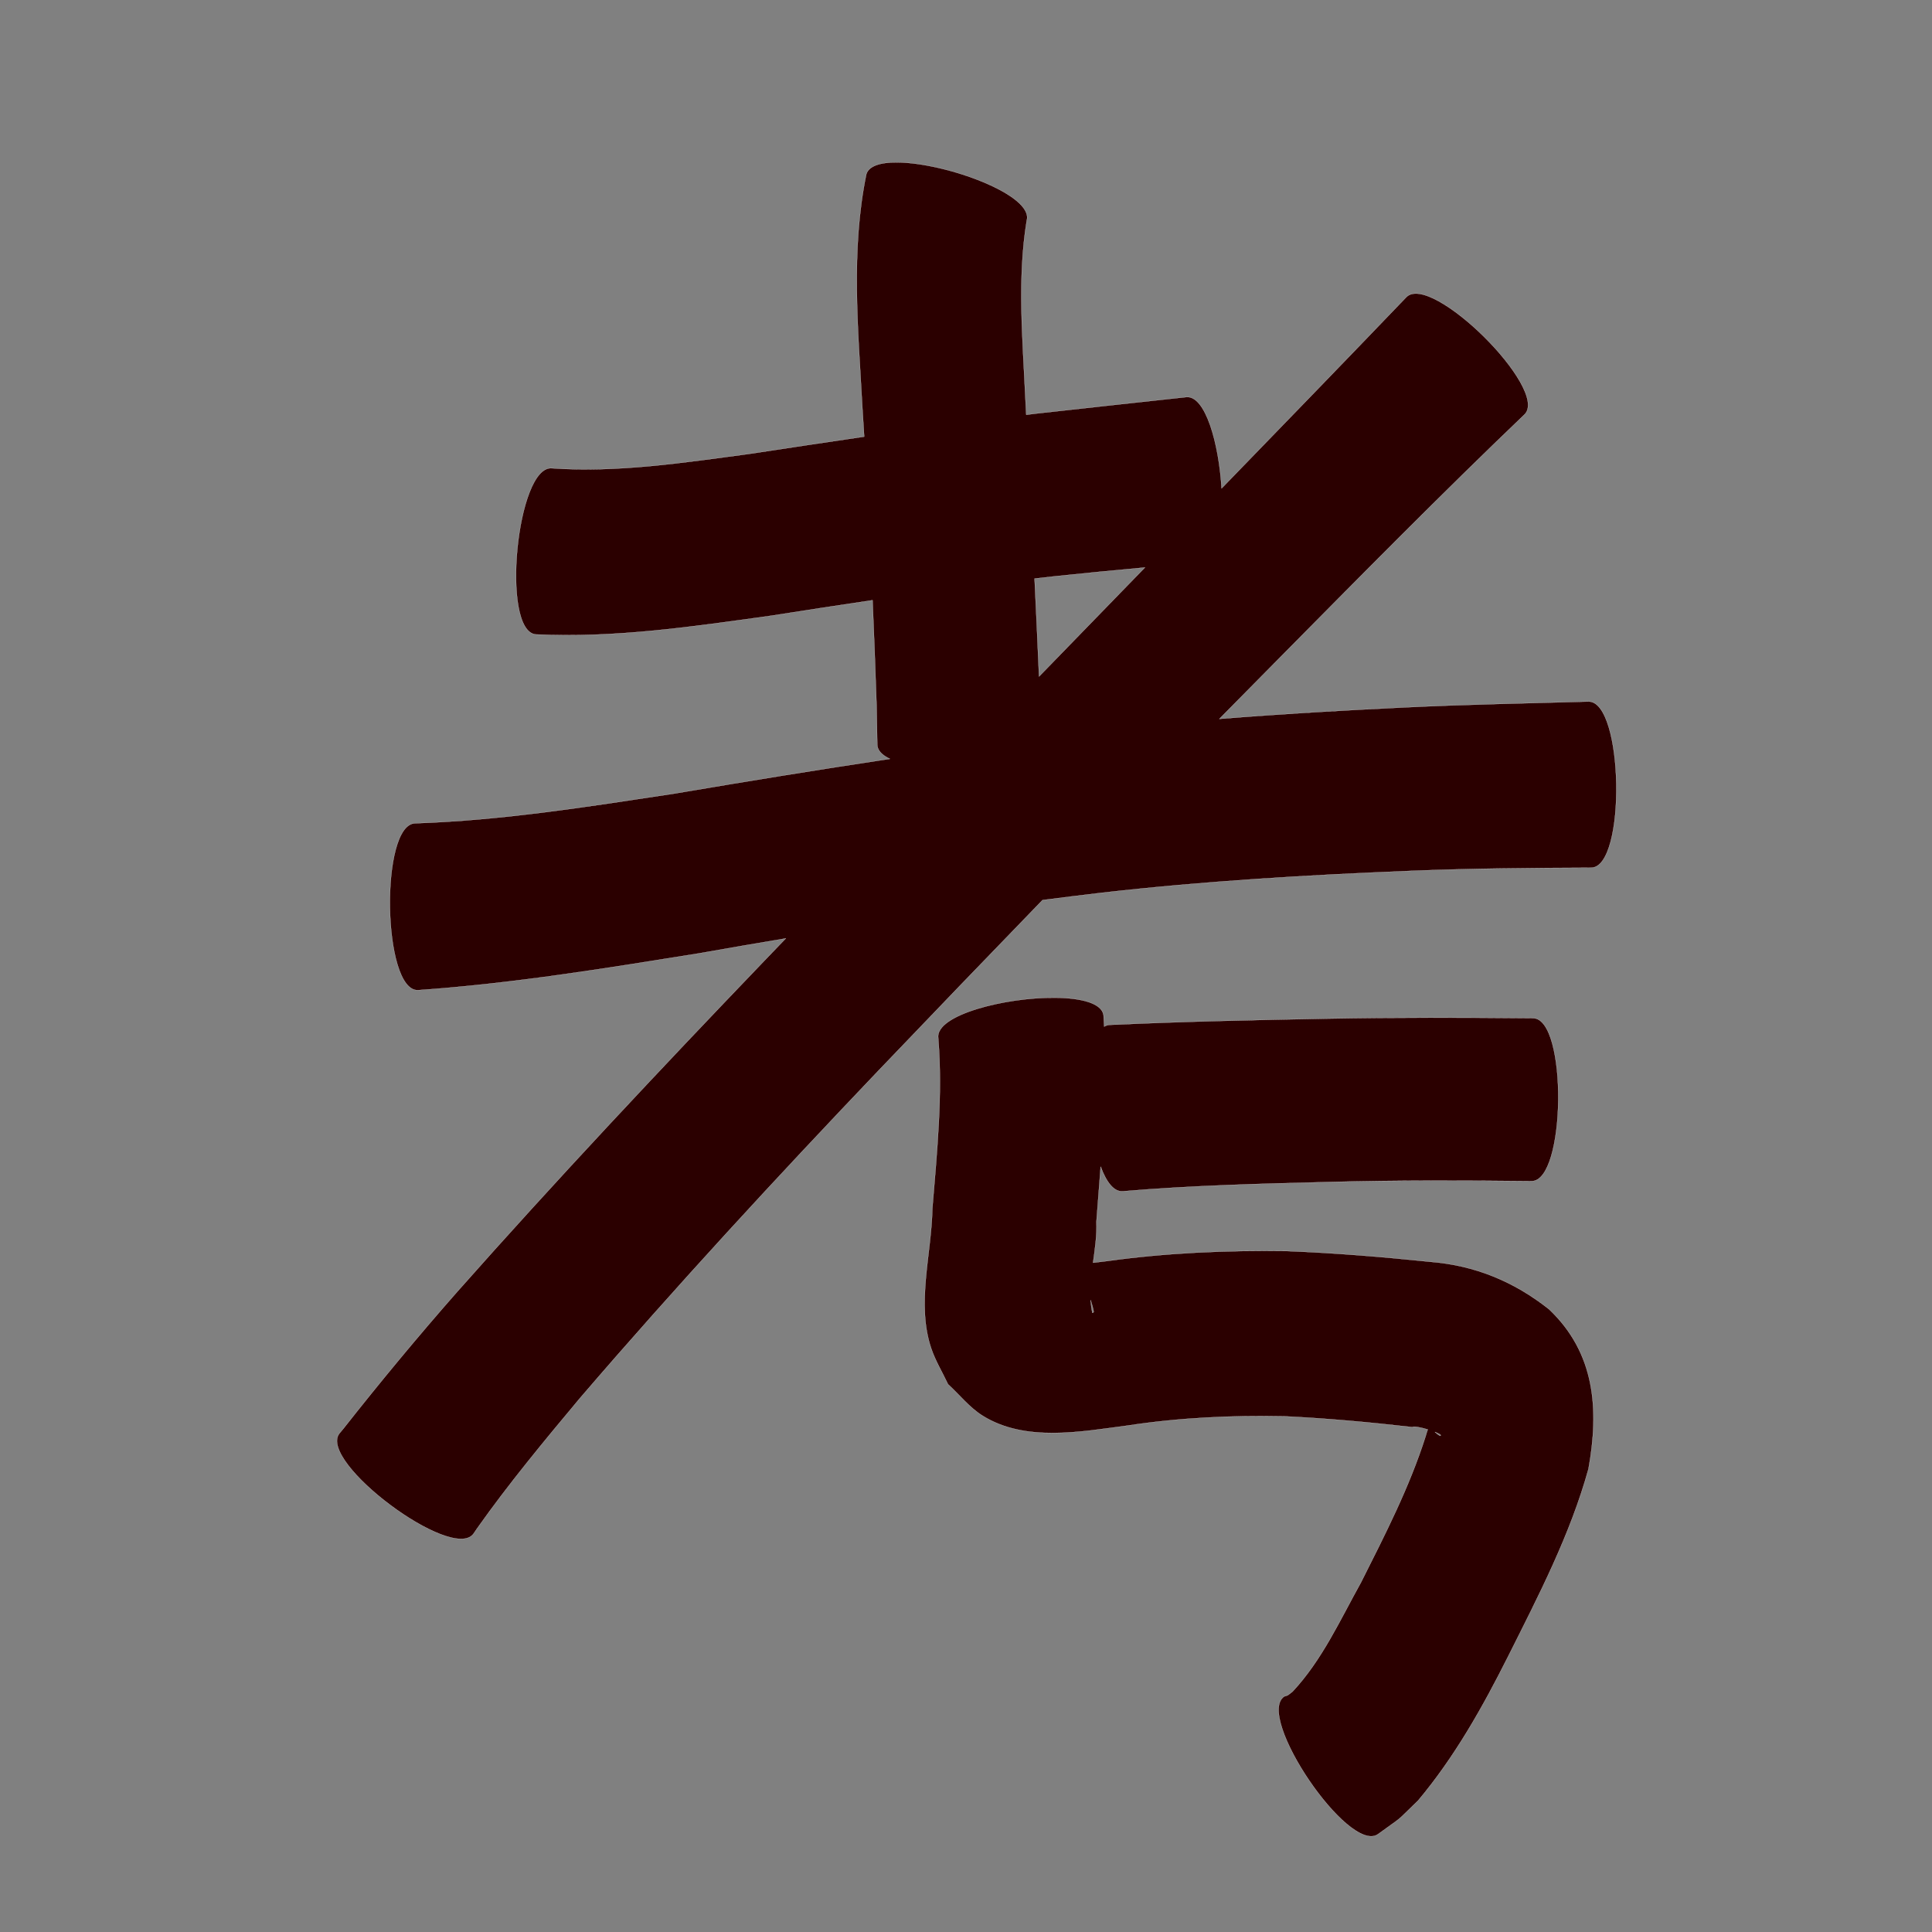 <?xml version="1.0" encoding="UTF-8" standalone="no"?>
<svg
   xmlns:dc="http://purl.org/dc/elements/1.1/"
   xmlns:cc="http://creativecommons.org/ns#"
   xmlns:rdf="http://www.w3.org/1999/02/22-rdf-syntax-ns#"
   xmlns:svg="http://www.w3.org/2000/svg"
   xmlns="http://www.w3.org/2000/svg"
   xmlns:sodipodi="http://sodipodi.sourceforge.net/DTD/sodipodi-0.dtd"
   xmlns:inkscape="http://www.inkscape.org/namespaces/inkscape"
   width="1024"
   height="1024"
   id="U8003"
   version="1.1"
   inkscape:version="0.48.0 r9654"
   sodipodi:docname="U+8003.svg">
  <rect width="100%" height="100%" fill="#808080" stroke="none"/>
  <defs
     id="defs11" />
  <sodipodi:namedview
     pagecolor="#ffffff"
     bordercolor="#666666"
     borderopacity="1"
     objecttolerance="10"
     gridtolerance="10"
     guidetolerance="10"
     inkscape:pageopacity="0"
     inkscape:pageshadow="2"
     inkscape:window-width="640"
     inkscape:window-height="480"
     id="namedview9"
     showgrid="false"
     inkscape:zoom="0.27441406"
     inkscape:cx="512"
     inkscape:cy="512"
     inkscape:window-x="0"
     inkscape:window-y="25"
     inkscape:window-maximized="0"
     inkscape:current-layer="U8003" />
  <path
     style="fill:#2b0000;fill-opacity:1;fill-rule:nonzero;stroke:#f9f9f9;stroke-width:0.1;stroke-miterlimit:4;stroke-dasharray:none"
     d="M 475.375 86.062 C 466.752 86.019 460.457 87.865 459.156 92.375 C 450.85 132.795 454.79 174.46 457.031 215.312 C 457.371 220.689 457.71 226.06 458.031 231.438 C 437.745 234.404 417.461 237.482 397.188 240.562 C 362.573 245.181 327.54 250.611 292.531 248.188 C 273.853 246.365 265.259 334.428 283.938 336.25 C 325.829 338.282 367.54 332.084 408.906 326.312 C 426.754 323.51 444.601 320.765 462.469 318.125 C 463.267 336.65 463.976 355.186 464.594 373.719 C 464.717 380.703 464.846 387.702 464.969 394.688 C 465.041 397.775 467.55 400.26 471.656 402.219 C 433.501 407.96 395.429 414.161 357.375 420.625 C 311.853 427.525 266.15 434.83 220.062 436.375 C 201.306 436.661 202.649 525.098 221.406 524.812 C 271.471 521.348 321.09 513.232 370.594 505.281 C 385.89 502.565 401.182 499.941 416.5 497.375 C 412.603 501.427 408.707 505.477 404.812 509.531 C 349.719 566.978 295.195 624.986 242.406 684.562 C 221.603 708.215 201.486 732.473 182 757.219 C 181.275 758.102 180.537 758.961 179.812 759.844 C 168.546 774.933 239.671 828.057 250.938 812.969 C 251.546 812.067 252.172 811.153 252.781 810.25 C 269.717 786.285 288.473 763.688 307.281 741.188 C 358.286 681.795 411.424 624.287 465.438 567.625 C 494.375 537.336 523.423 507.155 552.562 477.062 C 563.012 475.717 573.471 474.422 583.938 473.188 C 638.497 466.969 693.339 463.747 748.188 461.562 C 779.912 460.271 811.66 460.035 843.406 459.906 C 862.087 459.6 860.618 371.537 841.938 371.844 C 809.408 372.786 776.883 373.351 744.375 374.938 C 711.652 376.505 678.935 378.413 646.281 381.031 C 656.637 370.509 667.02 359.992 677.406 349.5 C 720.596 305.824 763.689 262.073 808.094 219.625 C 821.277 206.327 758.589 144.171 745.406 157.469 C 712.889 191.379 680.173 225.112 647.469 258.844 C 646.059 235.067 638.914 209.472 628.781 210.469 C 602.275 213.384 575.747 216.189 549.25 219.188 C 547.479 219.397 545.708 219.63 543.938 219.844 C 543.779 216.886 543.629 213.926 543.469 210.969 C 542.046 179.769 539.11 147.861 544.188 116.875 C 548.088 103.344 501.245 86.193 475.375 86.062 z M 606.844 300.781 C 588.132 320.042 569.421 339.292 550.719 358.562 C 549.98 341.253 549.168 323.961 548.344 306.656 C 551.936 306.241 555.53 305.833 559.125 305.438 C 575.021 303.764 590.926 302.239 606.844 300.781 z M 559.219 528.812 C 532.758 528.565 495.606 537.961 497.281 550.156 C 499.722 580.313 496.612 610.652 494.156 640.719 C 493.735 664.595 485.624 691.002 493.5 714.531 C 495.738 721.218 499.476 727.303 502.469 733.688 C 508.591 739.264 513.812 746.031 520.844 750.406 C 543.504 764.506 572.912 758.803 597.562 755.594 C 625.057 751.403 652.764 750.107 680.531 750.656 C 703.273 751.749 725.976 753.819 748.594 756.406 C 749.336 755.798 753.148 756.569 756.75 757.656 C 756.439 758.433 756.078 759.558 755.625 761.188 C 747.061 788.192 734.011 813.543 721.312 838.781 C 710.296 858.574 700.705 879.889 685.062 896.594 C 681.843 898.987 683.377 898.281 680.656 899.156 C 665.162 909.681 714.787 982.744 730.281 972.219 C 745.457 961.144 738.36 967.092 751.594 954.375 C 771.04 931.215 785.791 904.904 799.344 877.938 C 815.479 845.729 832.301 813.404 841.938 778.531 C 847.616 747.076 845.581 717.164 821 693.906 C 802.471 679.249 781.835 670.69 758.094 668.781 C 732.793 666.164 707.421 664.078 682 663.094 C 650.095 662.638 618.265 663.999 586.625 668.406 C 582.76 668.872 581.234 669.052 579.344 669.281 C 580.34 661.963 581.455 654.666 581.125 647.625 C 581.879 637.882 582.648 628.111 583.375 618.344 C 586.392 626.507 590.388 631.789 595.094 631.406 C 631.628 628.287 668.325 627.408 704.969 626.469 C 740.565 625.514 776.147 625.657 811.75 626.031 C 830.067 626.205 830.911 539.83 812.594 539.656 C 776.09 539.344 739.563 539.213 703.062 539.906 C 664.666 540.597 626.271 541.458 587.906 543.219 C 586.954 543.296 586.07 543.622 585.25 544.125 C 585.144 542.123 585.048 540.095 584.906 538.094 C 584.029 531.706 573.079 528.942 559.219 528.812 z M 578.062 689.031 C 578.69 691.063 579.309 693.099 579.688 695.188 C 579.744 695.499 579.037 696.09 578.969 695.781 C 578.48 693.554 578.204 691.303 578.062 689.031 z M 760.531 758.969 C 762.883 759.894 764.358 760.75 763.281 761.031 C 762.133 760.417 761.245 759.68 760.531 758.969 z "
     id="path9949" />
</svg>

